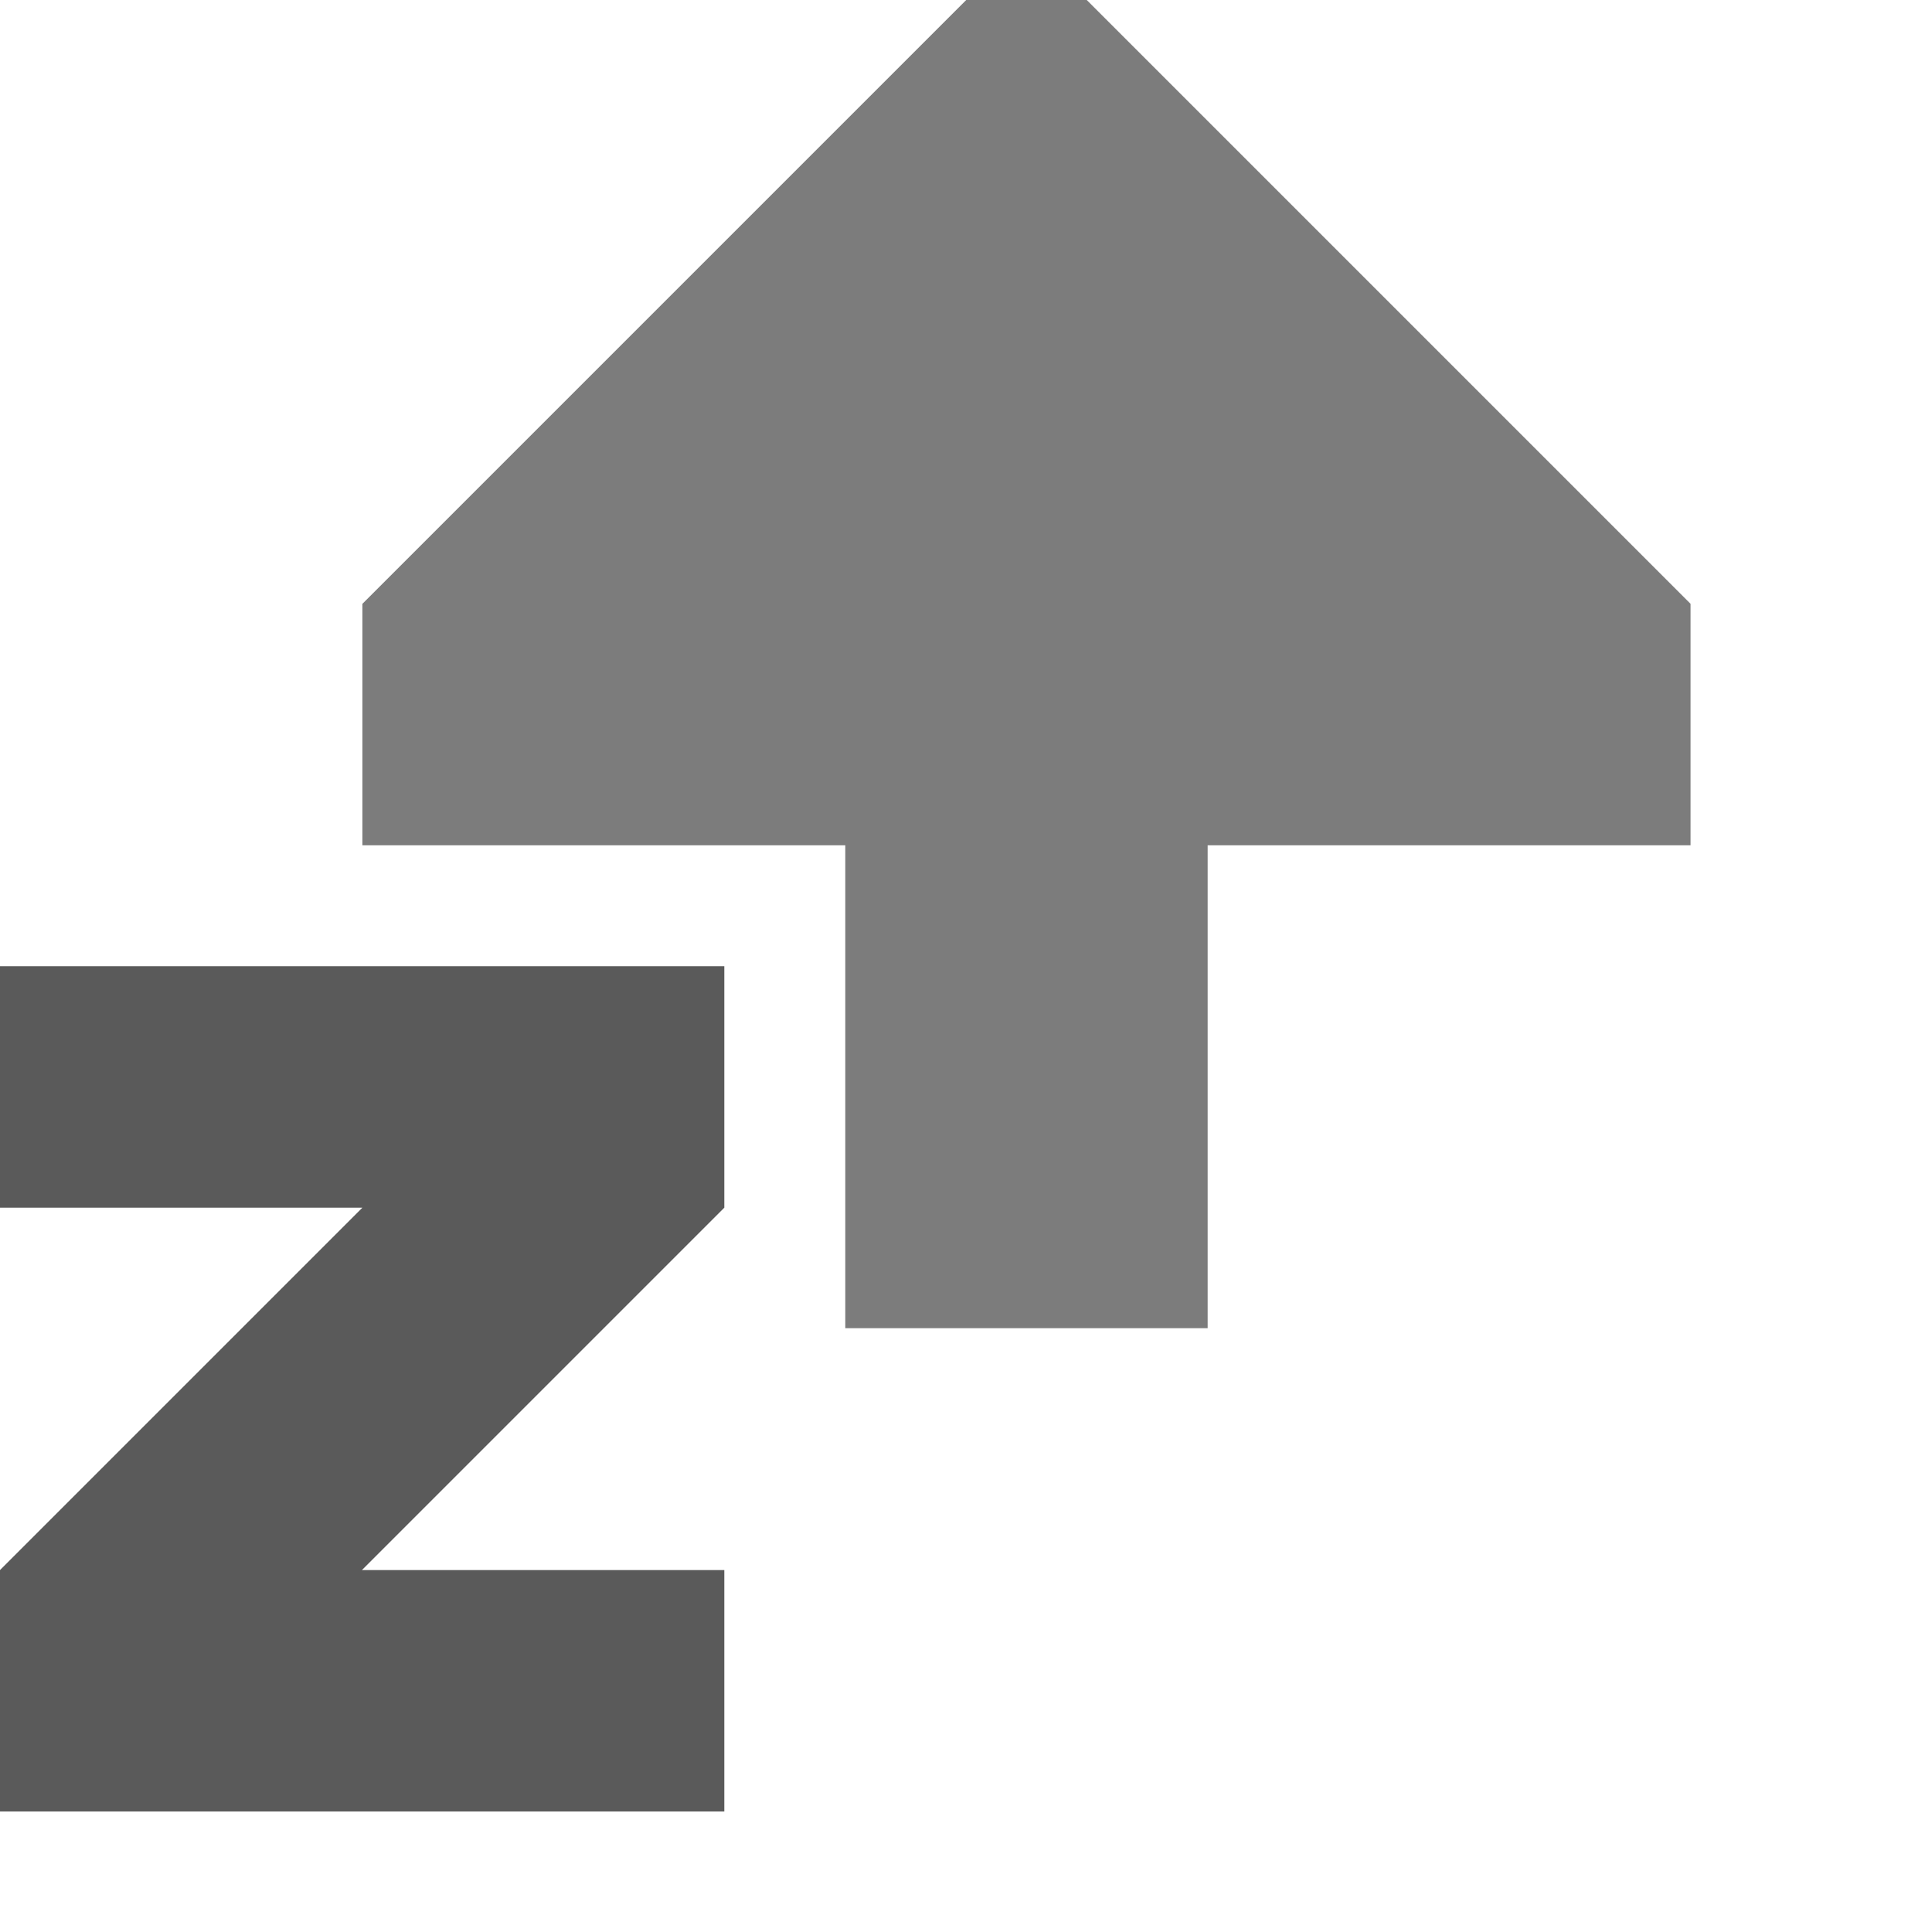 <svg height="16" viewBox="0 0 4.233 4.233" width="16" xmlns="http://www.w3.org/2000/svg"><path d="m0 3.44v.529h1.587v-.529h-.794l.794-.794v-.529h-1.587v.529h.794z" fill="#5a5a5a"/><path d="m2.117 0-1.323 1.323v.529h1.058v1.058h.794v-1.058h1.058v-.529l-1.323-1.323z" fill="#414141" fill-opacity=".686"/></svg>